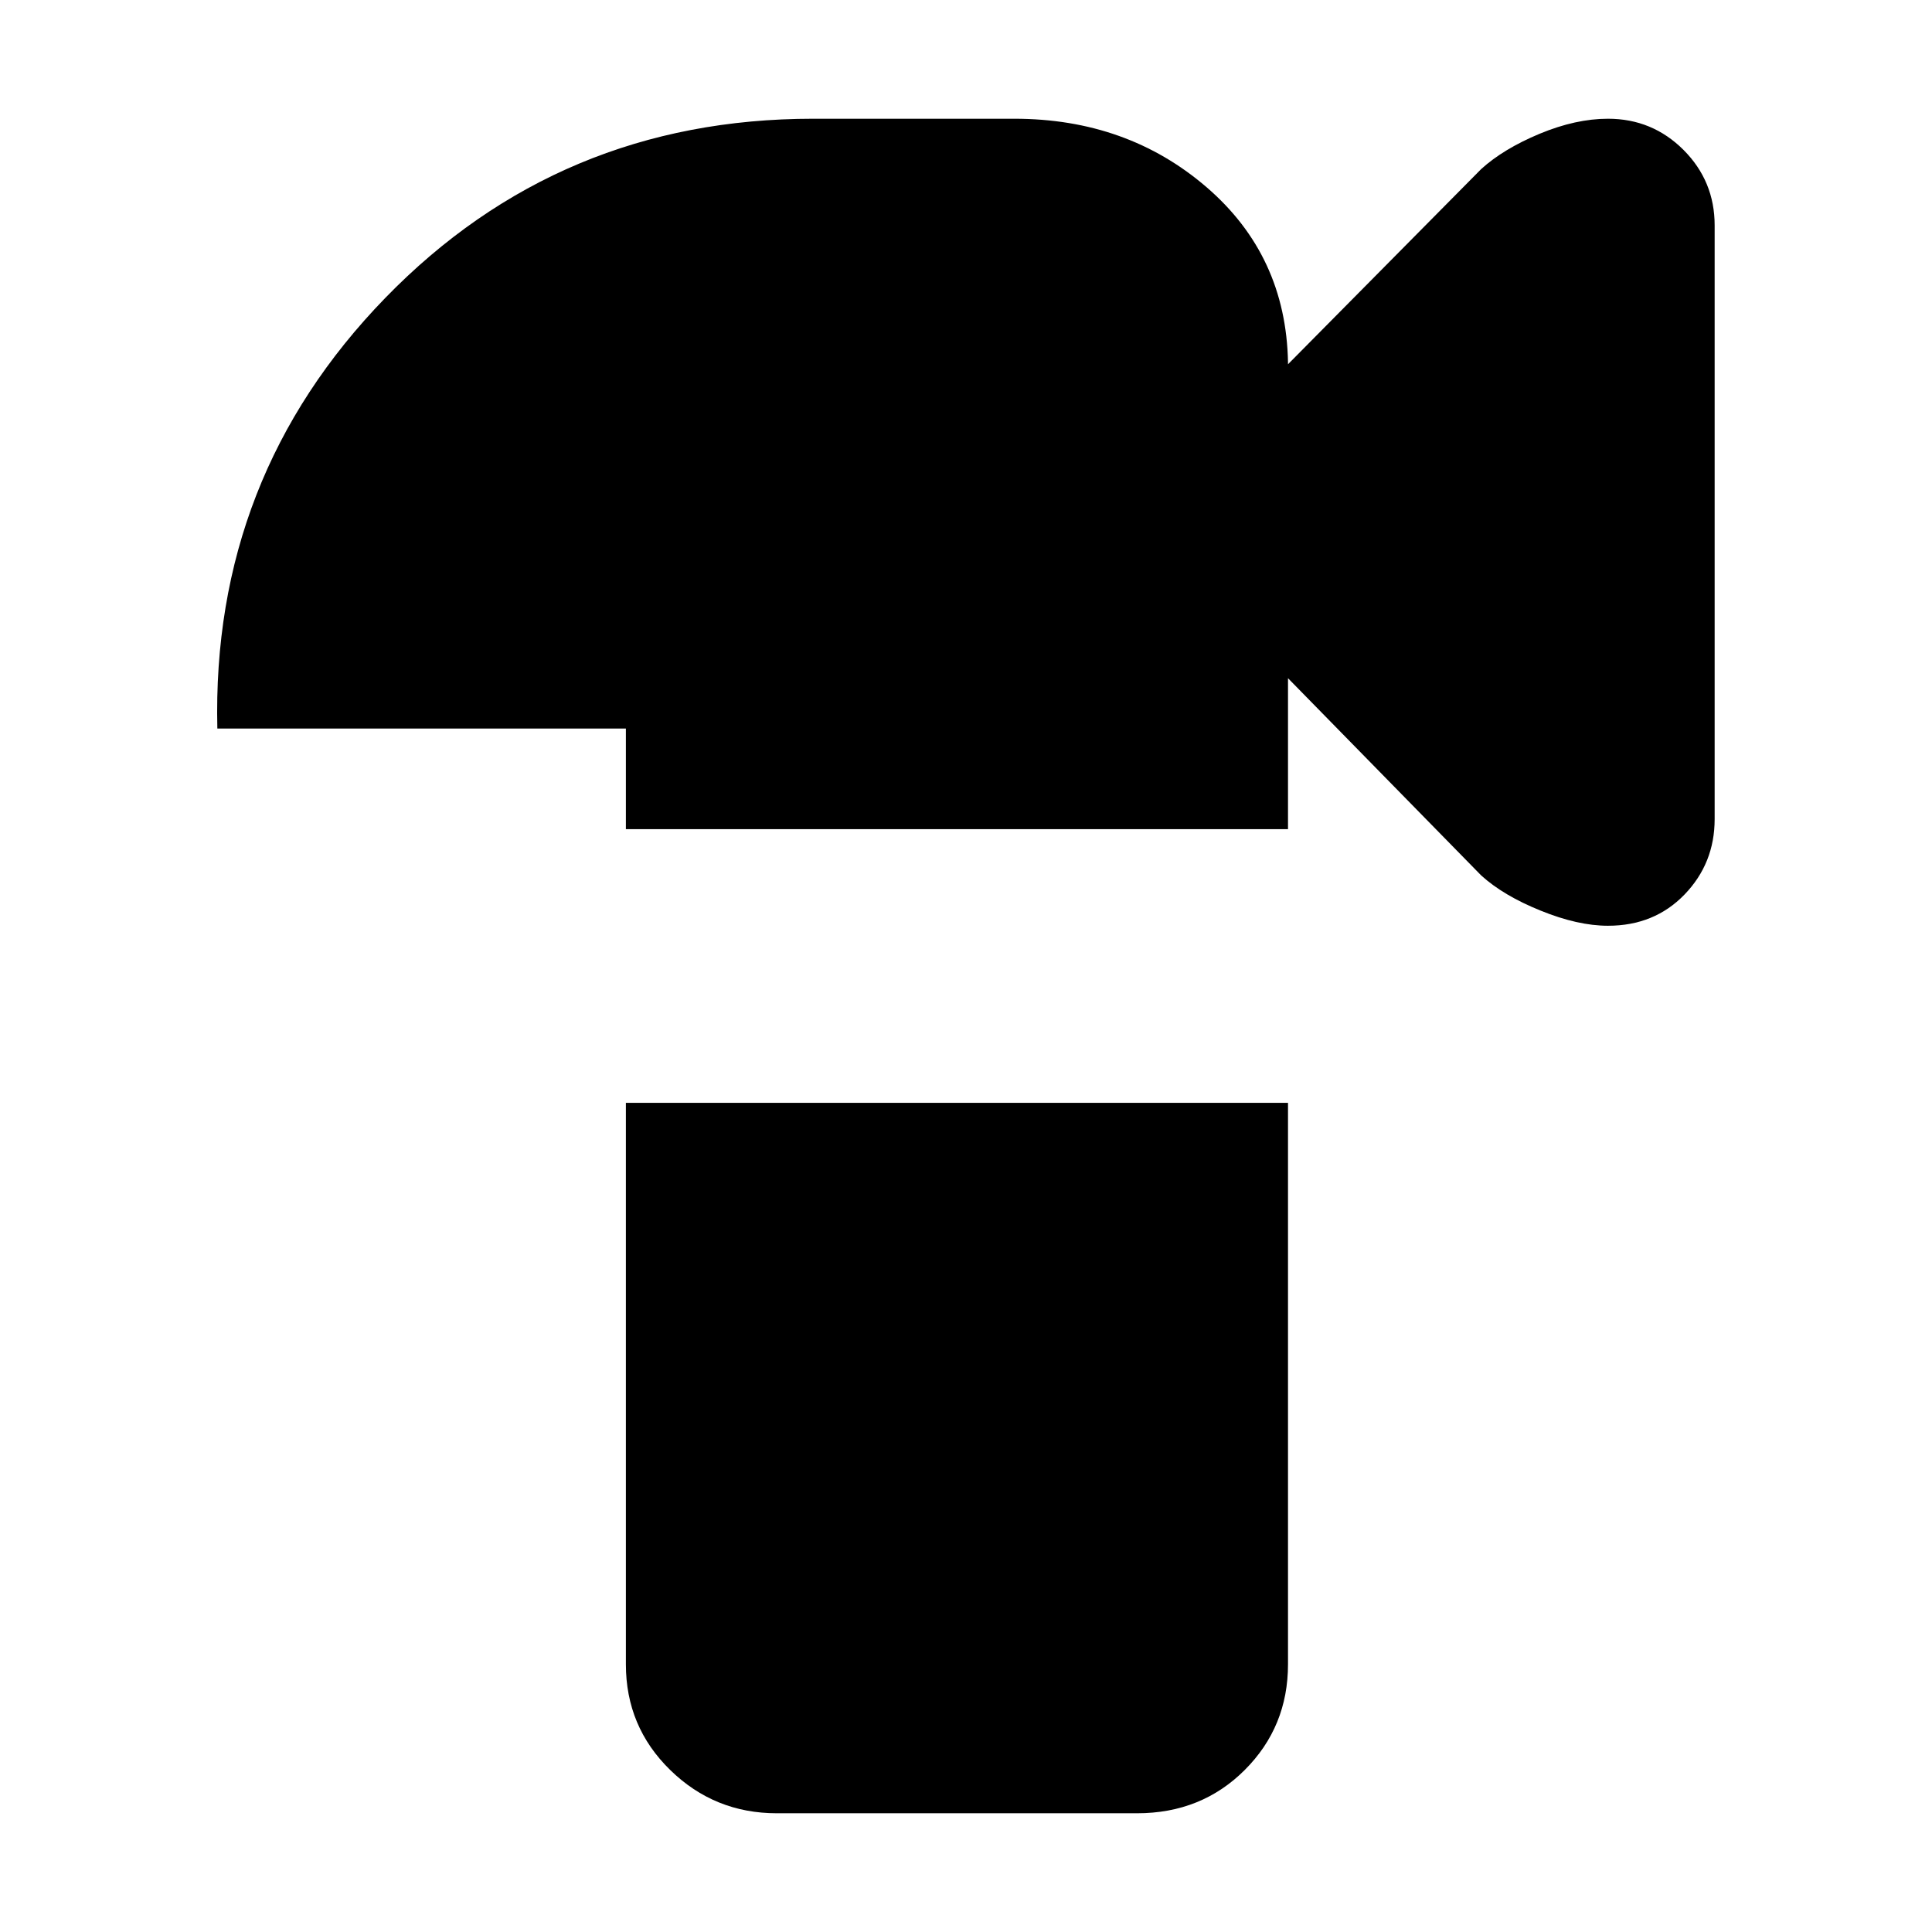 <svg xmlns="http://www.w3.org/2000/svg" height="24" width="24"><path d="M9.65 22.525q-.775 0-1.325-.538-.55-.537-.55-1.312V13.7H16v6.975q0 .775-.537 1.312-.538.538-1.338.538ZM19.975 11.5q-.375 0-.837-.188-.463-.187-.738-.437L16 8.425V10.3H7.775V9.05H2.7Q2.625 5.925 4.787 3.7 6.95 1.475 10.1 1.475h2.5q1.4 0 2.388.85.987.85 1.012 2.175v.025L18.4 2.1q.275-.25.725-.438.45-.187.85-.187.55 0 .938.387.387.388.387.938v7.375q0 .55-.375.938-.375.387-.95.387Z"/></svg>